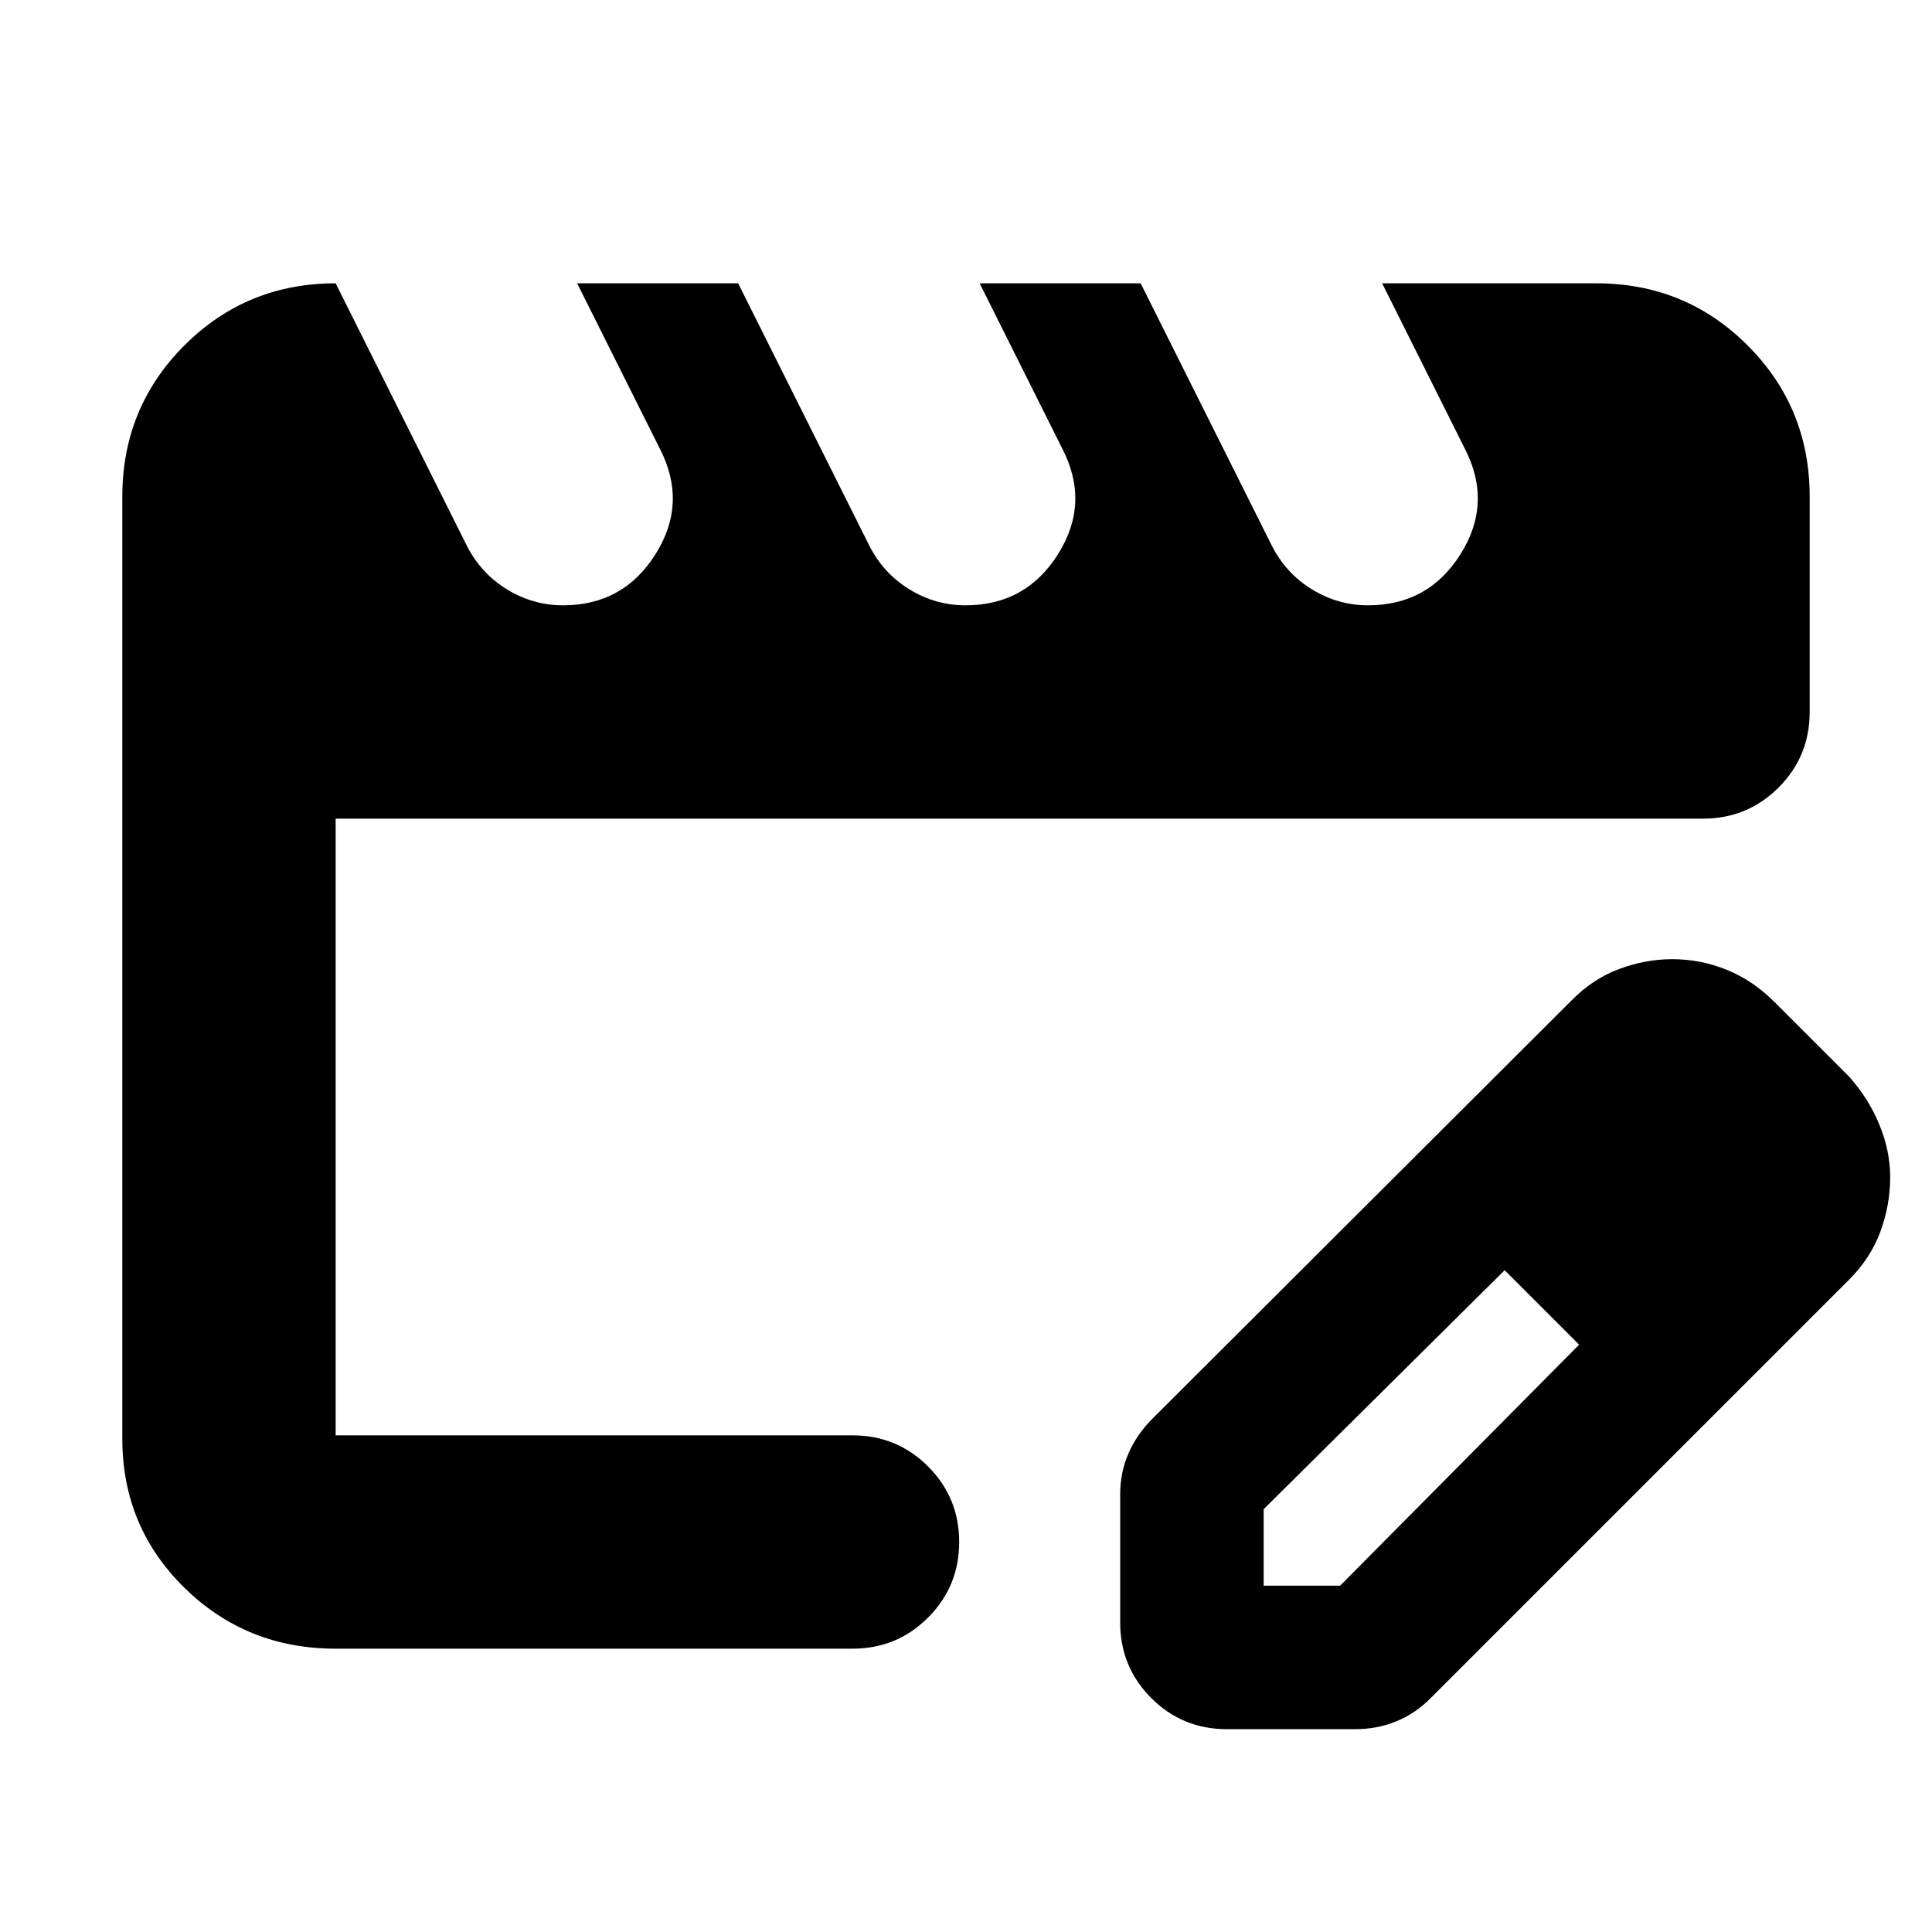 <svg xmlns="http://www.w3.org/2000/svg" height="24" viewBox="0 -960 960 960" width="24"><path d="M166.78-246.78v-306.44V-228.87v-17.91Zm0 106q-44.3 0-75.15-30.28-30.85-30.29-30.85-74.03v-468.13q0-44.3 30.85-75.15 30.85-30.85 75.15-30.85l65 130q7 14 20 22t28 8q30 0 46-25.5t2-52.5l-41-82h80l65 130q7 14 20 22t28 8q30 0 46-25.5t2-52.5l-41-82h80l65 130q7 14 20 22t28 8q30 0 46-25.5t2-52.5l-41-82h106.44q44.3 0 75.15 30.85 30.85 30.85 30.85 75.15v107q0 22.09-15.46 37.55-15.46 15.45-37.54 15.45H166.78v306.44h256.83q22.09 0 37.54 15.45 15.46 15.46 15.46 37.55 0 22.08-15.46 37.54-15.45 15.46-37.54 15.46H166.78Zm389.83-13v-63.74q0-10.83 4.13-20.31 4.13-9.47 11.83-17.17L781-463q10.7-10.8 23.77-15.59 13.07-4.8 26.14-4.8 14.26 0 27.27 5.35 13.01 5.34 23.65 16.04l37 37q9.59 10.7 14.99 23.77t5.4 26.14q0 13.83-4.85 27.03-4.85 13.19-15.54 23.89l-208 208q-7.62 7.69-17.14 11.54-9.52 3.85-20.34 3.85h-63.74q-22.09 0-37.54-15.46-15.46-15.46-15.46-37.54Zm311.3-221.31-37-37 37 37Zm-240 203h38l118.74-119.74-18-19-19-18-119.74 118.74v38Zm138.74-138.74-19-18 37 37-18-19Z"/></svg>